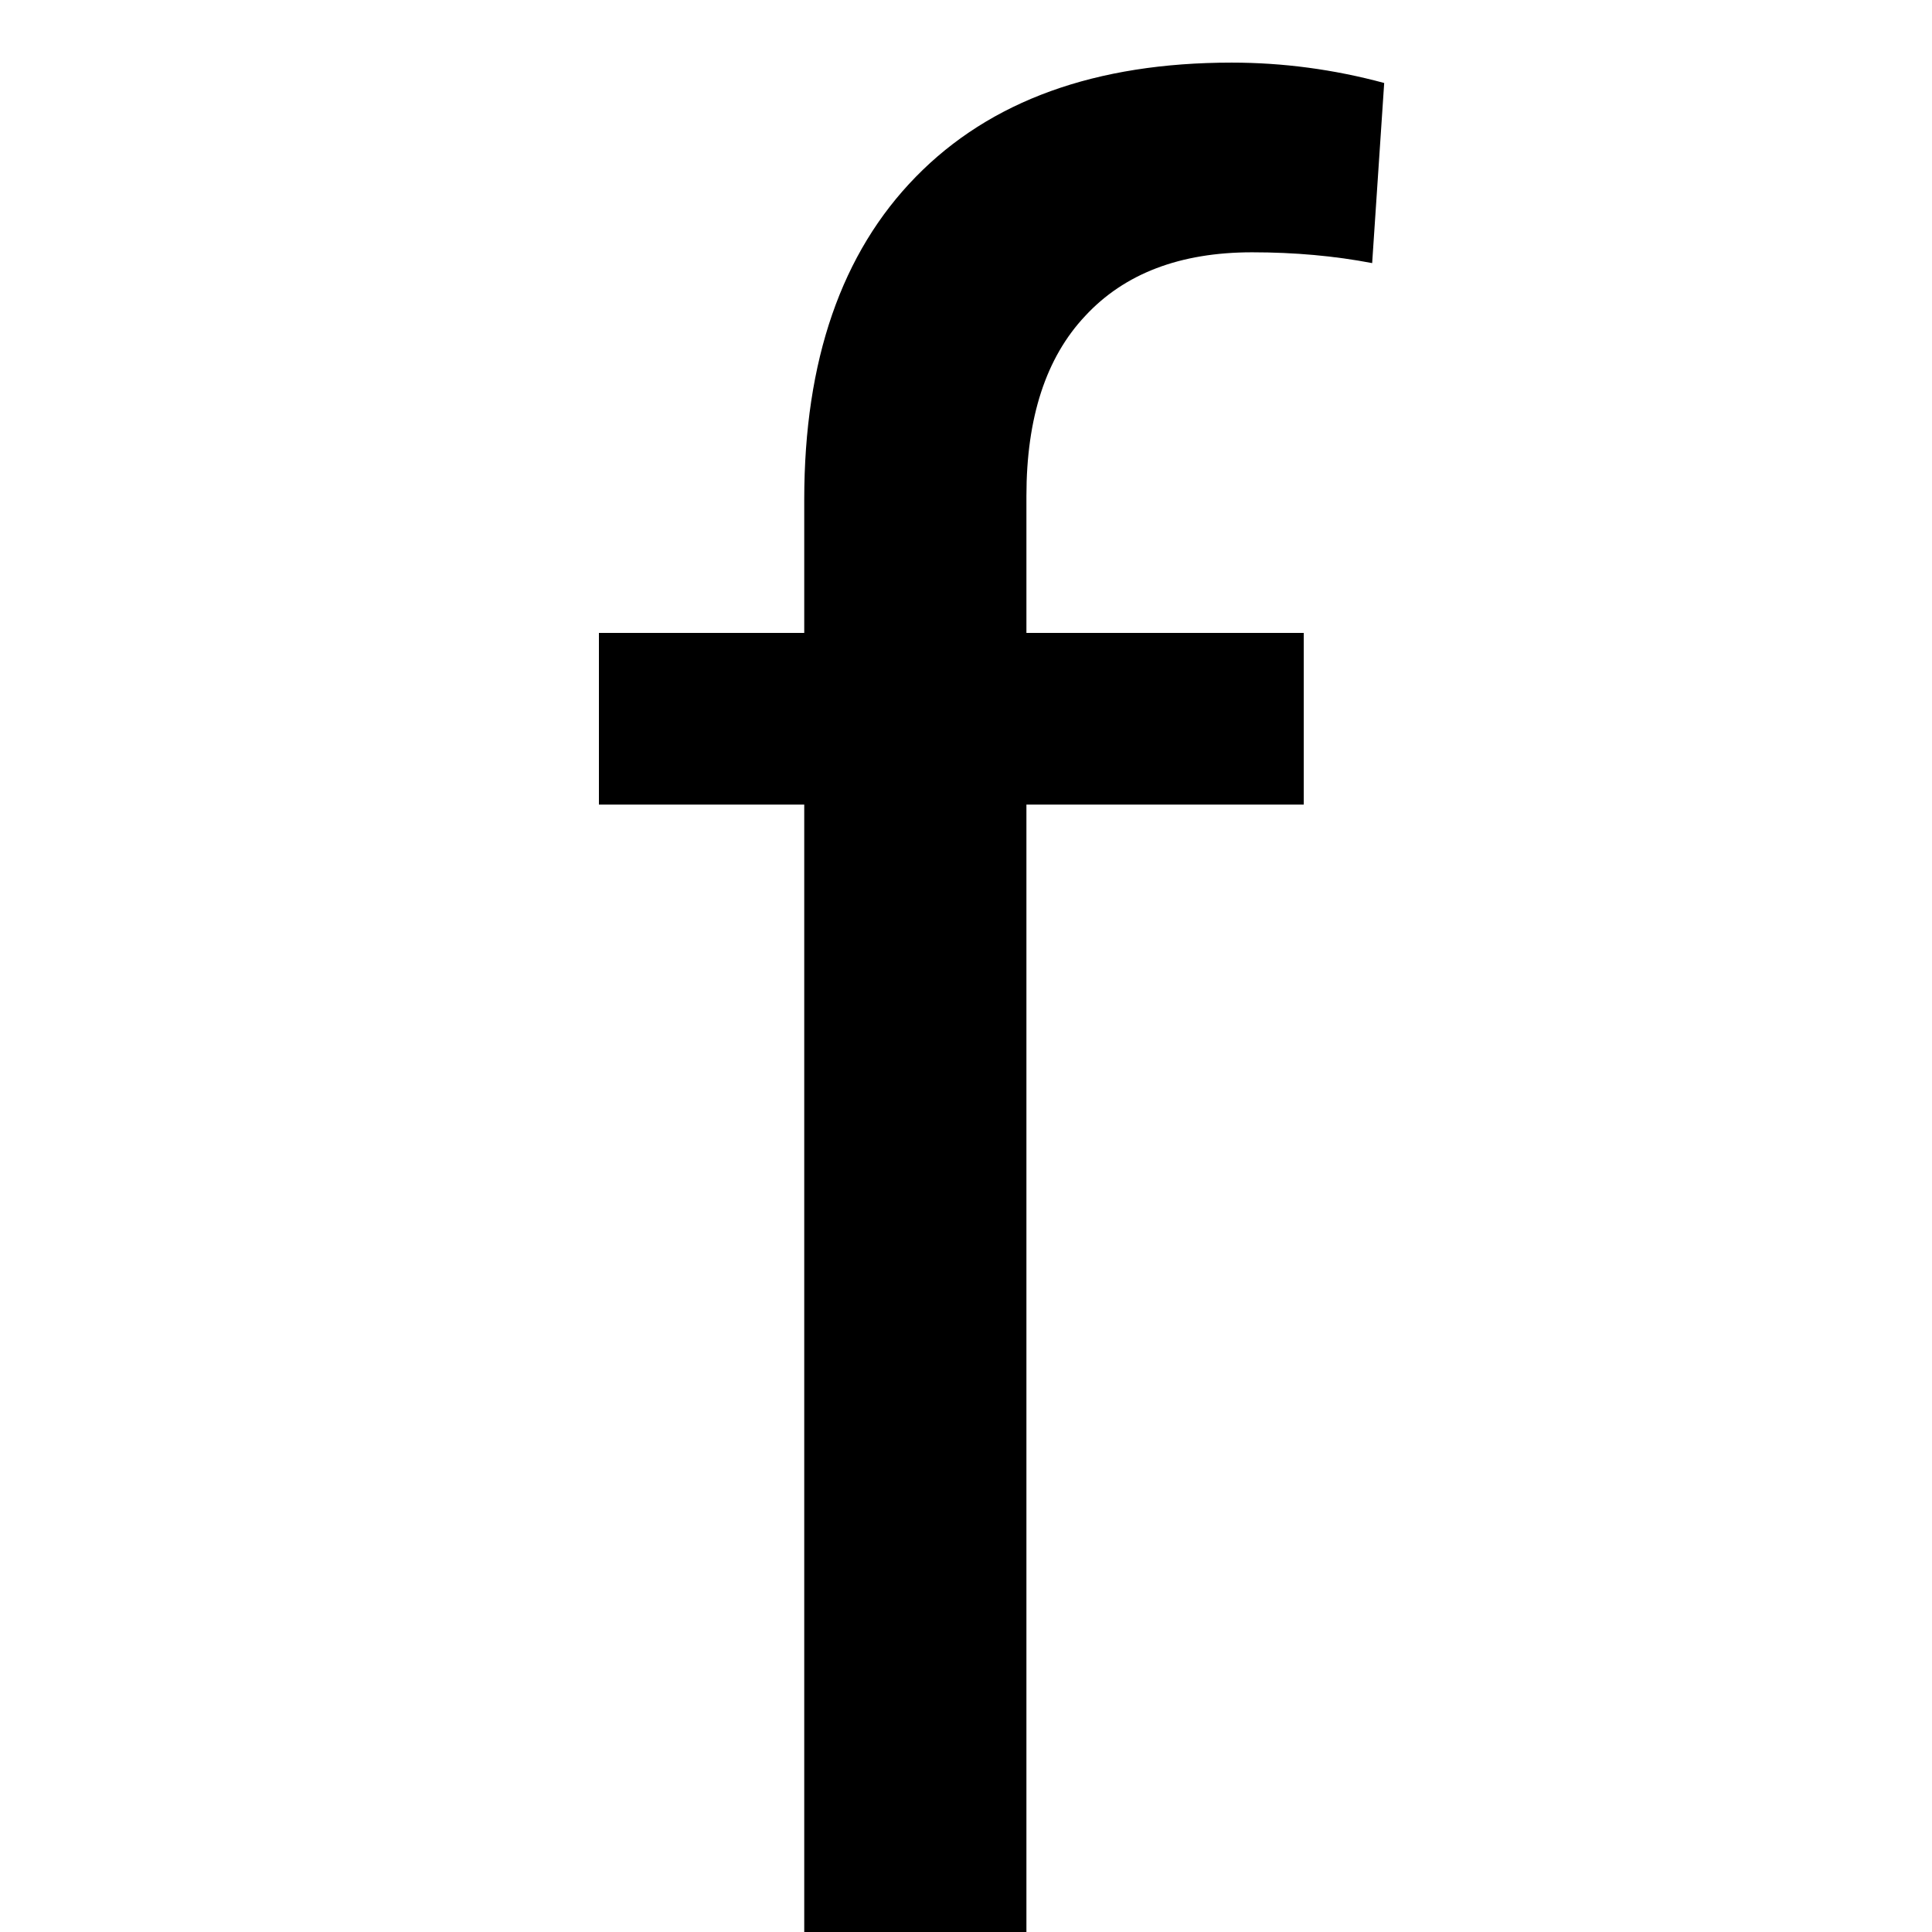<svg xmlns="http://www.w3.org/2000/svg" width="50" height="50" viewBox="0 0 10 22" preserveAspectRatio="xMidYMid meet" fill="none" class="undefined">
<path d="M3.158 22V9.162H0.82V7.207H3.158V5.689C3.158 4.104 3.582 2.878 4.43 2.012C5.277 1.146 6.476 0.713 8.025 0.713C8.609 0.713 9.188 0.79 9.762 0.945L9.625 2.996C9.197 2.914 8.741 2.873 8.258 2.873C7.438 2.873 6.804 3.115 6.357 3.598C5.911 4.072 5.688 4.755 5.688 5.648V7.207H8.846V9.162H5.688V22H3.158Z" fill="currentColor"/>
</svg>
